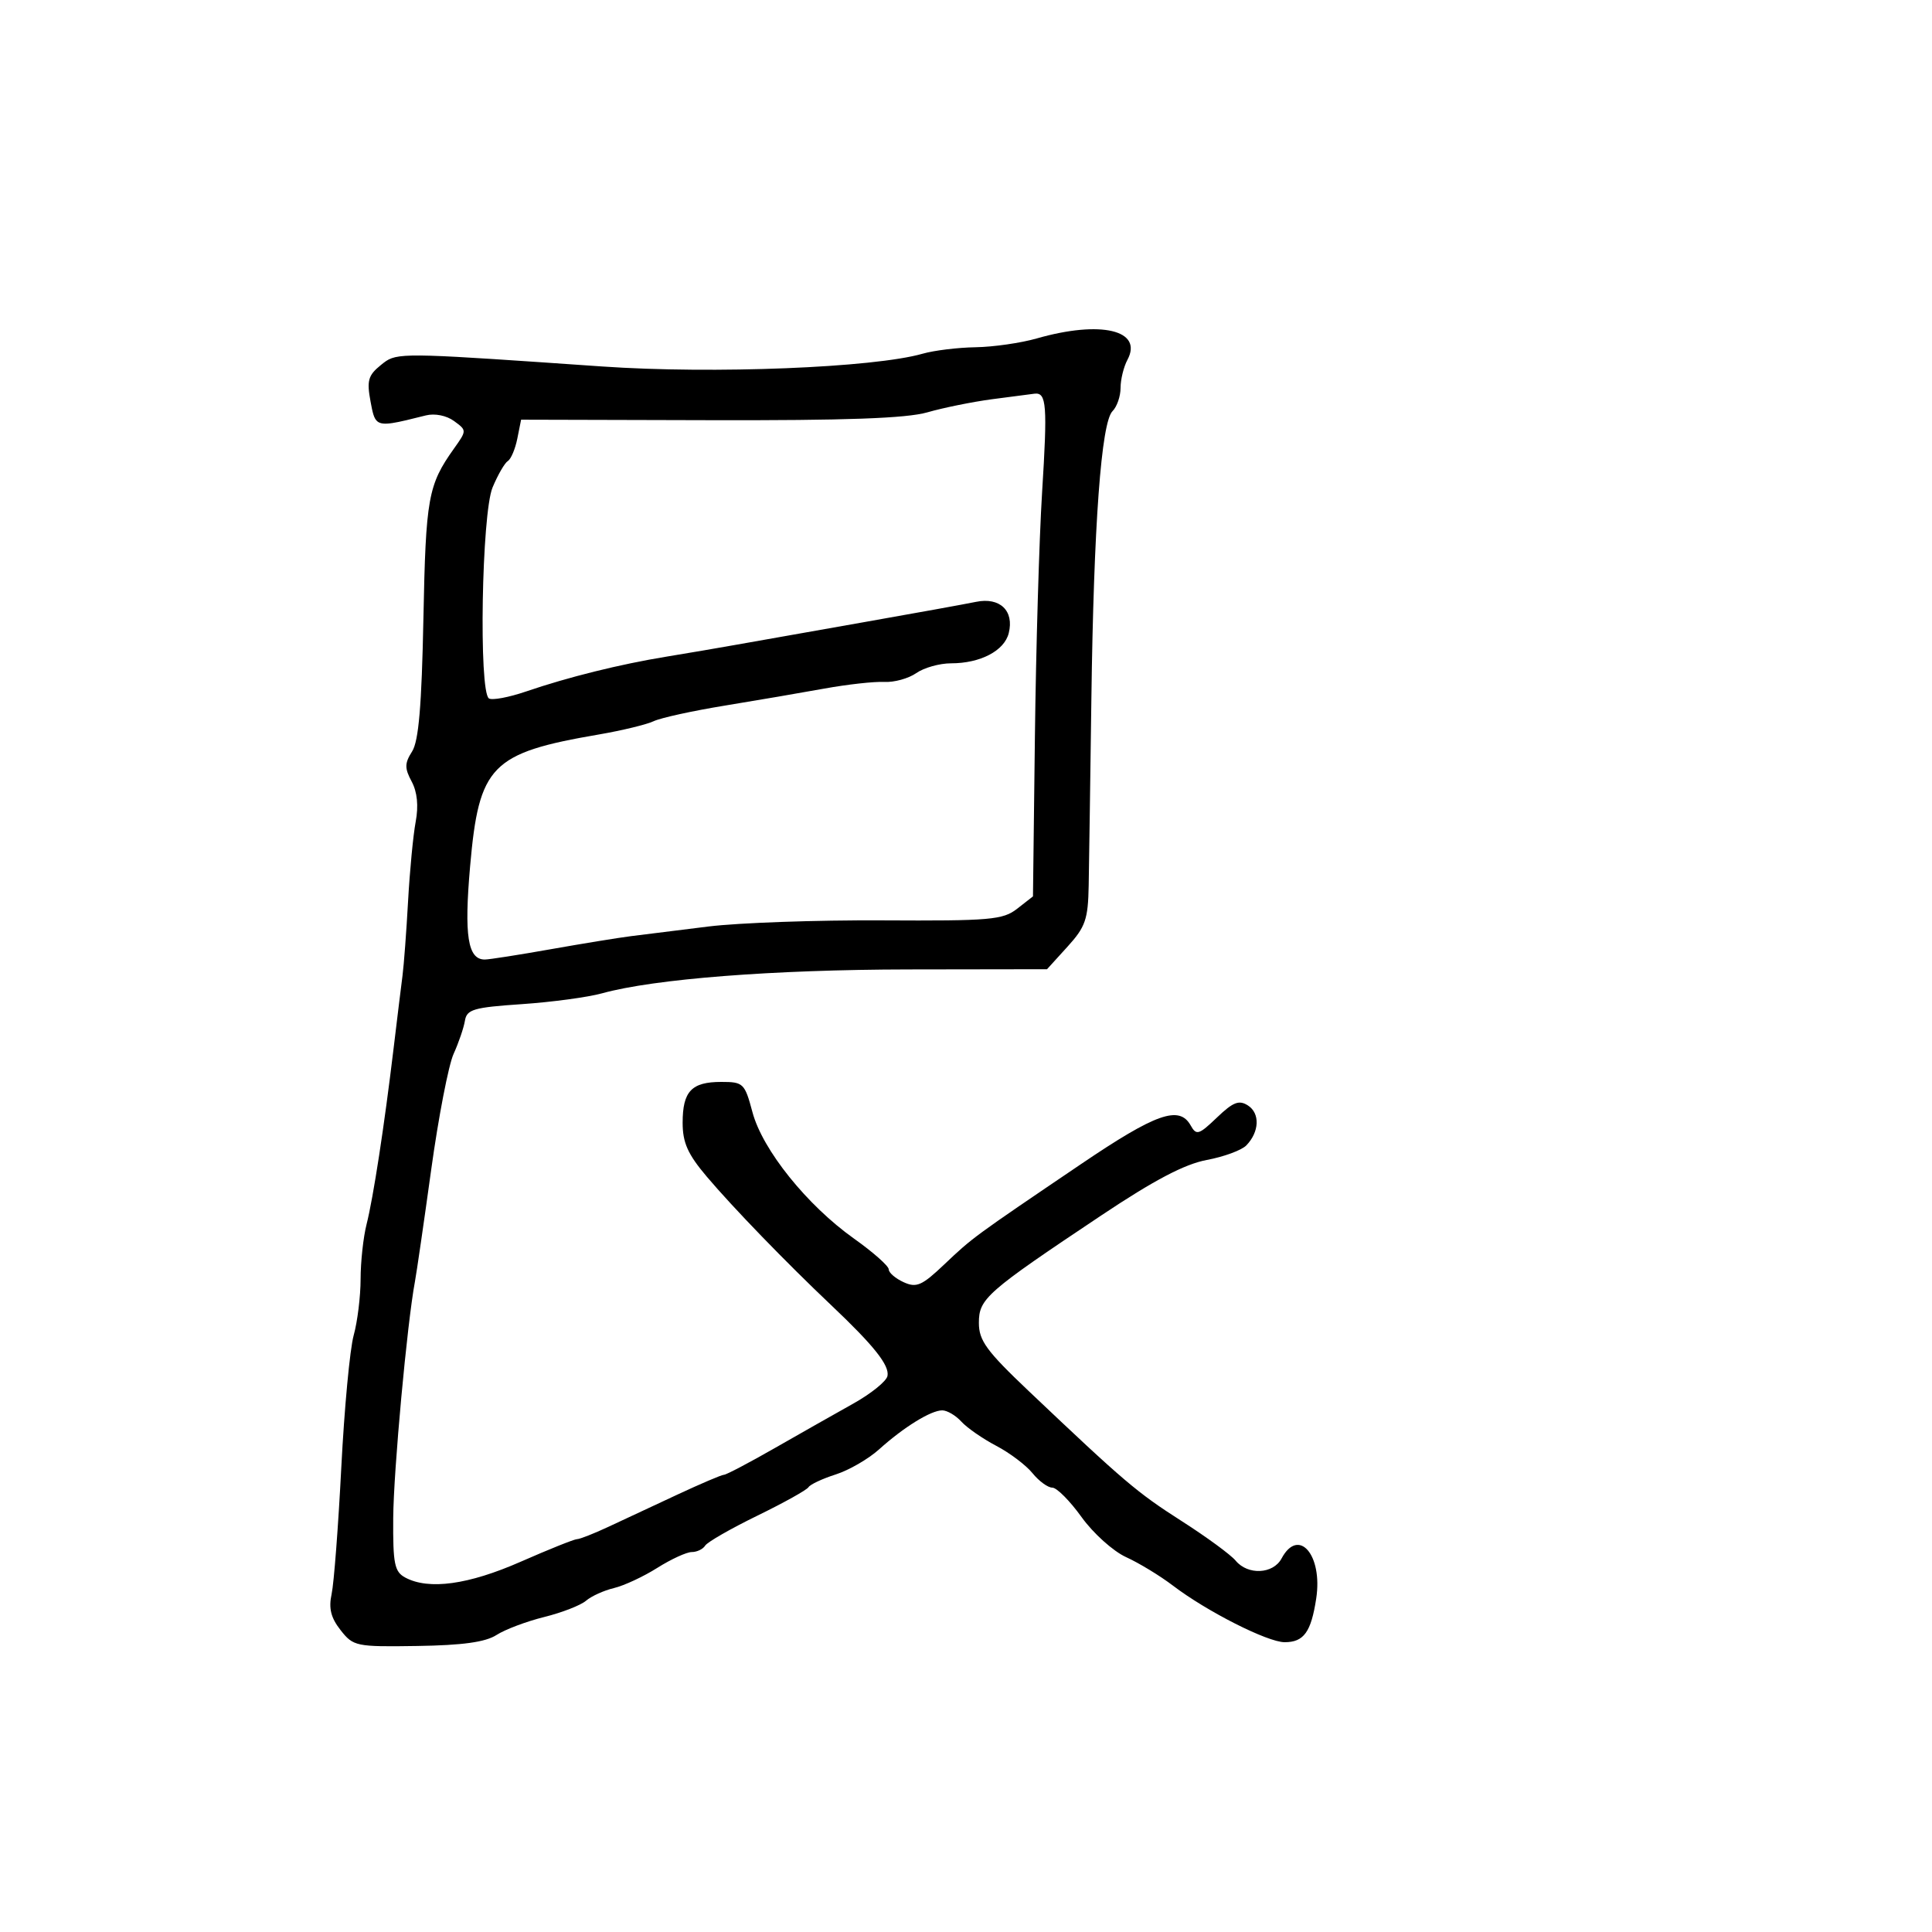 <svg xmlns="http://www.w3.org/2000/svg" width="300" height="300" viewBox="0 0 300 300" version="1.1">
  <defs/>
  <path d="M161,52.55 C170.932,49.705 177.535,51.264 175.069,55.87 C174.481,56.969 174,58.933 174,60.234 C174,61.535 173.438,63.161 172.75,63.846 C171,65.591 169.832,81.484 169.469,108.5 C169.3,121.15 169.111,134.2 169.051,137.5 C168.955,142.764 168.551,143.929 165.761,147 L162.581,150.5 L141.041,150.533 C120.027,150.564 101.562,152.004 93.5,154.239 C91.3,154.849 85.68,155.608 81.01,155.924 C73.531,156.431 72.481,156.738 72.192,158.5 C72.012,159.6 71.221,161.914 70.436,163.643 C69.65,165.372 68.083,173.472 66.954,181.643 C65.824,189.814 64.689,197.625 64.432,199 C63.213,205.505 61.113,228.37 61.059,235.715 C61.008,242.848 61.255,244.066 62.934,244.965 C66.589,246.921 72.729,246.077 80.864,242.5 C85.242,240.575 89.172,239 89.596,239 C90.021,239 92.198,238.146 94.434,237.101 C96.67,236.057 101.489,233.807 105.143,232.101 C108.797,230.396 112.073,229 112.424,229 C112.774,229 116.31,227.142 120.281,224.871 C124.251,222.601 129.75,219.485 132.5,217.948 C135.25,216.411 137.638,214.485 137.806,213.667 C138.145,212.021 135.723,208.97 129.083,202.683 C122.077,196.048 113.82,187.519 109.75,182.711 C106.8,179.227 106,177.44 106,174.341 C106,169.46 107.38,168 111.993,168 C115.43,168 115.64,168.204 116.846,172.713 C118.408,178.554 125.316,187.15 132.608,192.329 C135.574,194.435 138,196.582 138,197.101 C138,197.619 139.039,198.516 140.309,199.095 C142.314,200.009 143.147,199.644 146.645,196.323 C151.034,192.157 151.16,192.065 167.875,180.75 C179.498,172.882 183.118,171.605 184.882,174.75 C185.774,176.342 186.144,176.231 188.968,173.528 C191.484,171.12 192.398,170.766 193.786,171.661 C195.68,172.882 195.56,175.76 193.526,177.86 C192.802,178.607 190.037,179.625 187.382,180.121 C183.948,180.762 179.227,183.243 171.027,188.716 C153.132,200.66 152,201.653 152,205.415 C152,208.166 153.184,209.785 159.75,216.013 C174.611,230.109 176.545,231.753 183.5,236.2 C187.35,238.662 191.118,241.424 191.872,242.338 C193.76,244.623 197.696,244.437 199,242 C201.637,237.073 205.415,241.438 204.381,248.216 C203.584,253.436 202.454,255 199.479,255 C196.83,255 187.383,250.215 182.135,246.215 C180.136,244.692 176.863,242.701 174.862,241.792 C172.858,240.881 169.751,238.088 167.943,235.57 C166.138,233.056 164.095,231 163.403,231 C162.711,231 161.325,229.988 160.323,228.75 C159.32,227.513 156.784,225.6 154.687,224.5 C152.59,223.4 150.158,221.713 149.282,220.75 C148.407,219.787 147.069,219 146.31,219 C144.551,219 140.347,221.598 136.5,225.061 C134.85,226.547 131.819,228.299 129.764,228.954 C127.709,229.61 125.809,230.5 125.542,230.932 C125.275,231.365 121.694,233.358 117.586,235.361 C113.477,237.365 109.838,239.453 109.499,240.002 C109.16,240.551 108.225,241 107.421,241 C106.618,241 104.207,242.107 102.063,243.46 C99.92,244.813 96.891,246.224 95.333,246.594 C93.775,246.965 91.825,247.849 91,248.559 C90.175,249.269 87.25,250.407 84.5,251.089 C81.75,251.771 78.417,253.027 77.093,253.882 C75.383,254.986 71.831,255.479 64.813,255.586 C55.284,255.732 54.867,255.646 52.89,253.133 C51.376,251.208 51.012,249.743 51.494,247.515 C51.853,245.857 52.529,237.01 52.997,227.856 C53.465,218.701 54.329,209.476 54.918,207.356 C55.507,205.235 55.991,201.302 55.994,198.616 C55.997,195.93 56.413,192.105 56.919,190.116 C57.957,186.026 59.671,174.869 61.127,162.712 C61.668,158.195 62.286,153.15 62.501,151.5 C62.716,149.85 63.105,144.647 63.365,139.937 C63.626,135.227 64.157,129.679 64.546,127.607 C65.009,125.138 64.795,122.985 63.924,121.358 C62.812,119.28 62.823,118.521 63.99,116.688 C65.013,115.081 65.48,109.586 65.748,96 C66.117,77.282 66.471,75.314 70.484,69.668 C72.496,66.838 72.496,66.836 70.498,65.374 C69.335,64.522 67.511,64.158 66.133,64.504 C61.378,65.695 59.514,66.167 58.612,65.442 C58.026,64.97 57.846,63.993 57.543,62.378 C56.932,59.119 57.162,58.287 59.11,56.709 C59.416,56.461 59.678,56.243 59.961,56.056 C62.001,54.703 65.096,54.94 93.5,56.906 C110.729,58.099 135.663,57.104 143.276,54.921 C145.042,54.414 148.74,53.964 151.493,53.92 C154.247,53.875 158.525,53.259 161,52.55 Z M154,61.998 C150.975,62.403 146.475,63.316 144,64.028 C140.747,64.963 131.386,65.301 110.208,65.246 L80.916,65.169 L80.329,68.106 C80.006,69.72 79.343,71.288 78.856,71.589 C78.368,71.89 77.302,73.736 76.485,75.691 C74.792,79.742 74.319,107.461 75.926,108.454 C76.435,108.769 79.023,108.284 81.676,107.377 C88.203,105.144 96.269,103.143 103.5,101.961 C106.8,101.422 111.75,100.578 114.5,100.085 C117.25,99.592 126.025,98.04 134,96.636 C141.975,95.232 149.875,93.801 151.556,93.455 C155.265,92.693 157.508,94.839 156.636,98.316 C155.947,101.058 152.233,103 147.675,103 C145.899,103 143.469,103.684 142.275,104.52 C141.082,105.356 138.844,105.973 137.303,105.891 C135.761,105.81 131.575,106.274 128,106.923 C124.425,107.572 117.45,108.765 112.5,109.574 C107.55,110.382 102.6,111.469 101.5,111.988 C100.4,112.507 96.575,113.434 93,114.048 C76.246,116.922 74.376,118.834 73,134.5 C72.05,145.307 72.633,149.005 75.285,148.996 C75.953,148.994 80.55,148.275 85.5,147.398 C90.45,146.521 96.075,145.605 98,145.363 C99.925,145.12 105.325,144.448 110,143.868 C114.675,143.289 126.825,142.86 137,142.915 C153.787,143.006 155.727,142.838 157.95,141.103 L160.399,139.19 L160.7,114.345 C160.866,100.68 161.367,83.65 161.813,76.5 C162.663,62.87 162.514,60.916 160.643,61.131 C160.014,61.203 157.025,61.593 154,61.998 Z"/>
</svg>

